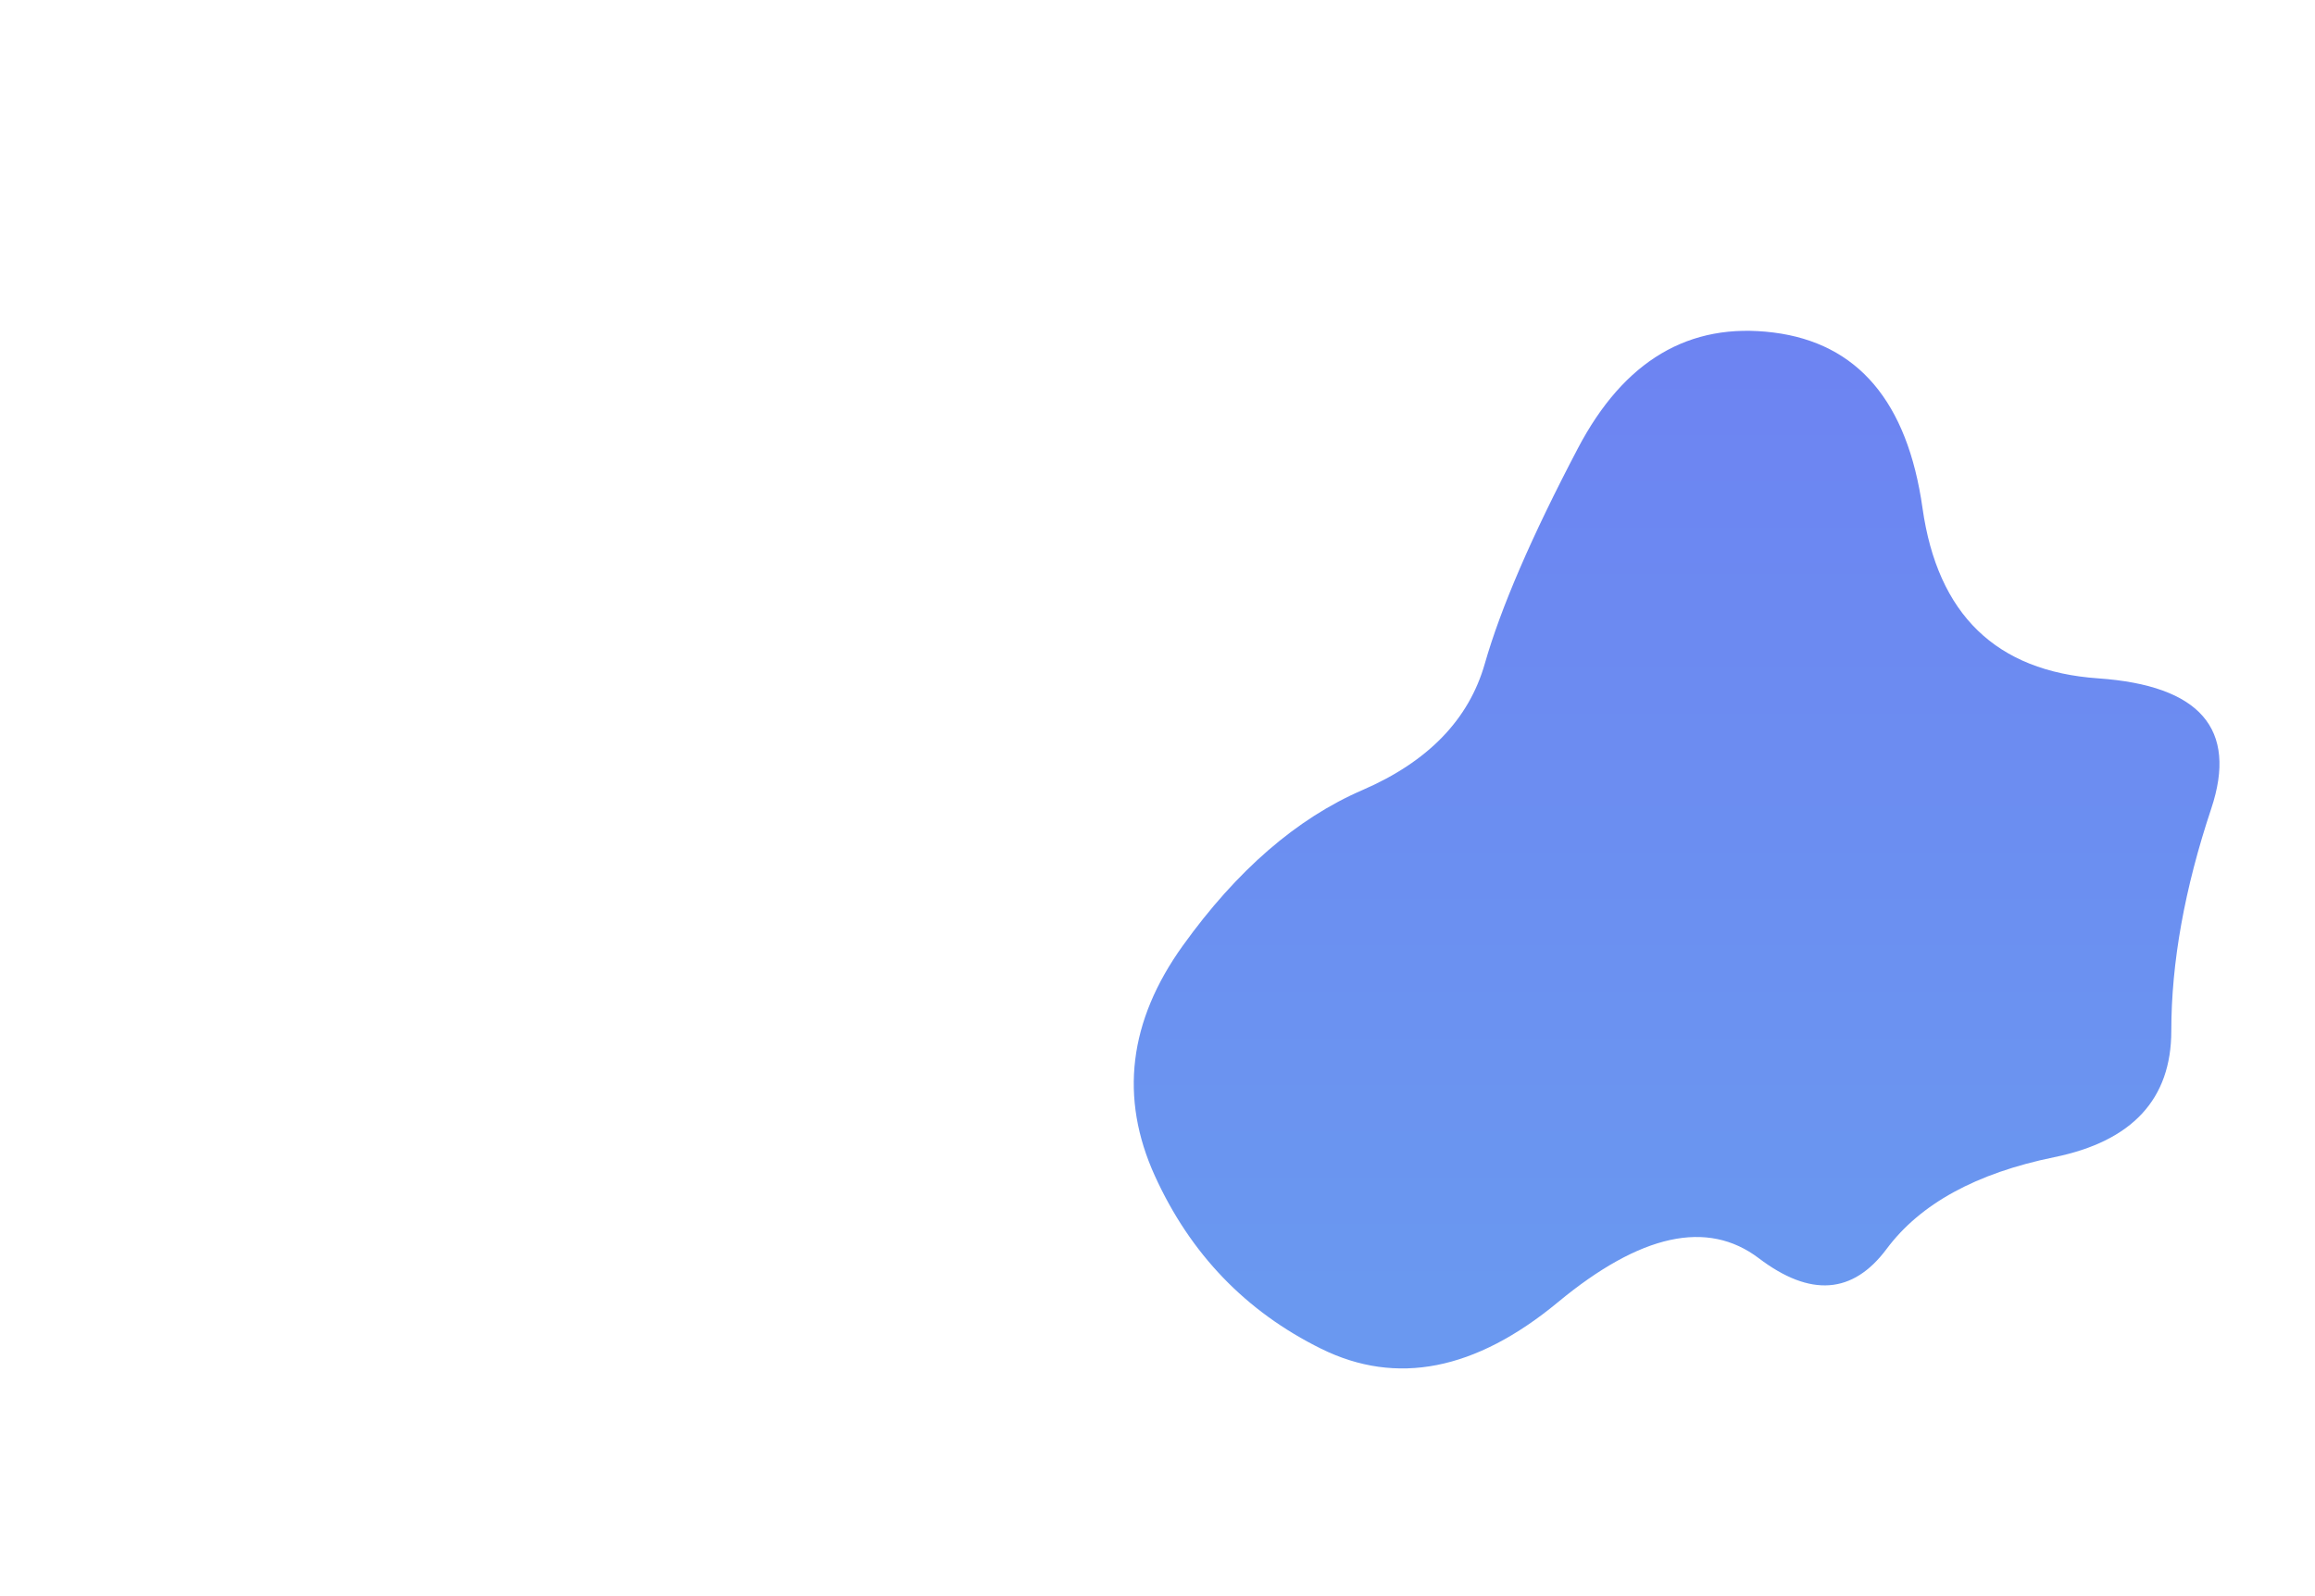 <svg viewBox="0 0 870 600" preserveAspectRatio="none" xmlns="http://www.w3.org/2000/svg" xmlns:xlink="http://www.w3.org/1999/xlink" width="100%" id="blobSvg">
  <g transform="translate(393, 99)">
    <defs>
      <linearGradient id="gradient" x1="0%" y1="0%" x2="0%" y2="100%">
        <stop offset="0%" style="stop-color: #6D83F2"></stop>
        <stop offset="90%" style="stop-color: #6A98F0"></stop>
      </linearGradient>
    </defs>
    <path class="blob" d="M423,288.5Q423,327,379,336Q335,345,316,370.5Q297,396,268,374Q239,352,192.5,390.5Q146,429,103.5,408Q61,387,41,343Q21,299,51.5,256.5Q82,214,119,198Q156,182,165,150.5Q174,119,200,69.5Q226,20,273.5,26Q321,32,329.5,92Q338,152,395.5,156Q453,160,438,205Q423,250,423,288.5Z" fill="url(#gradient)"></path>
  </g>
 
</svg>